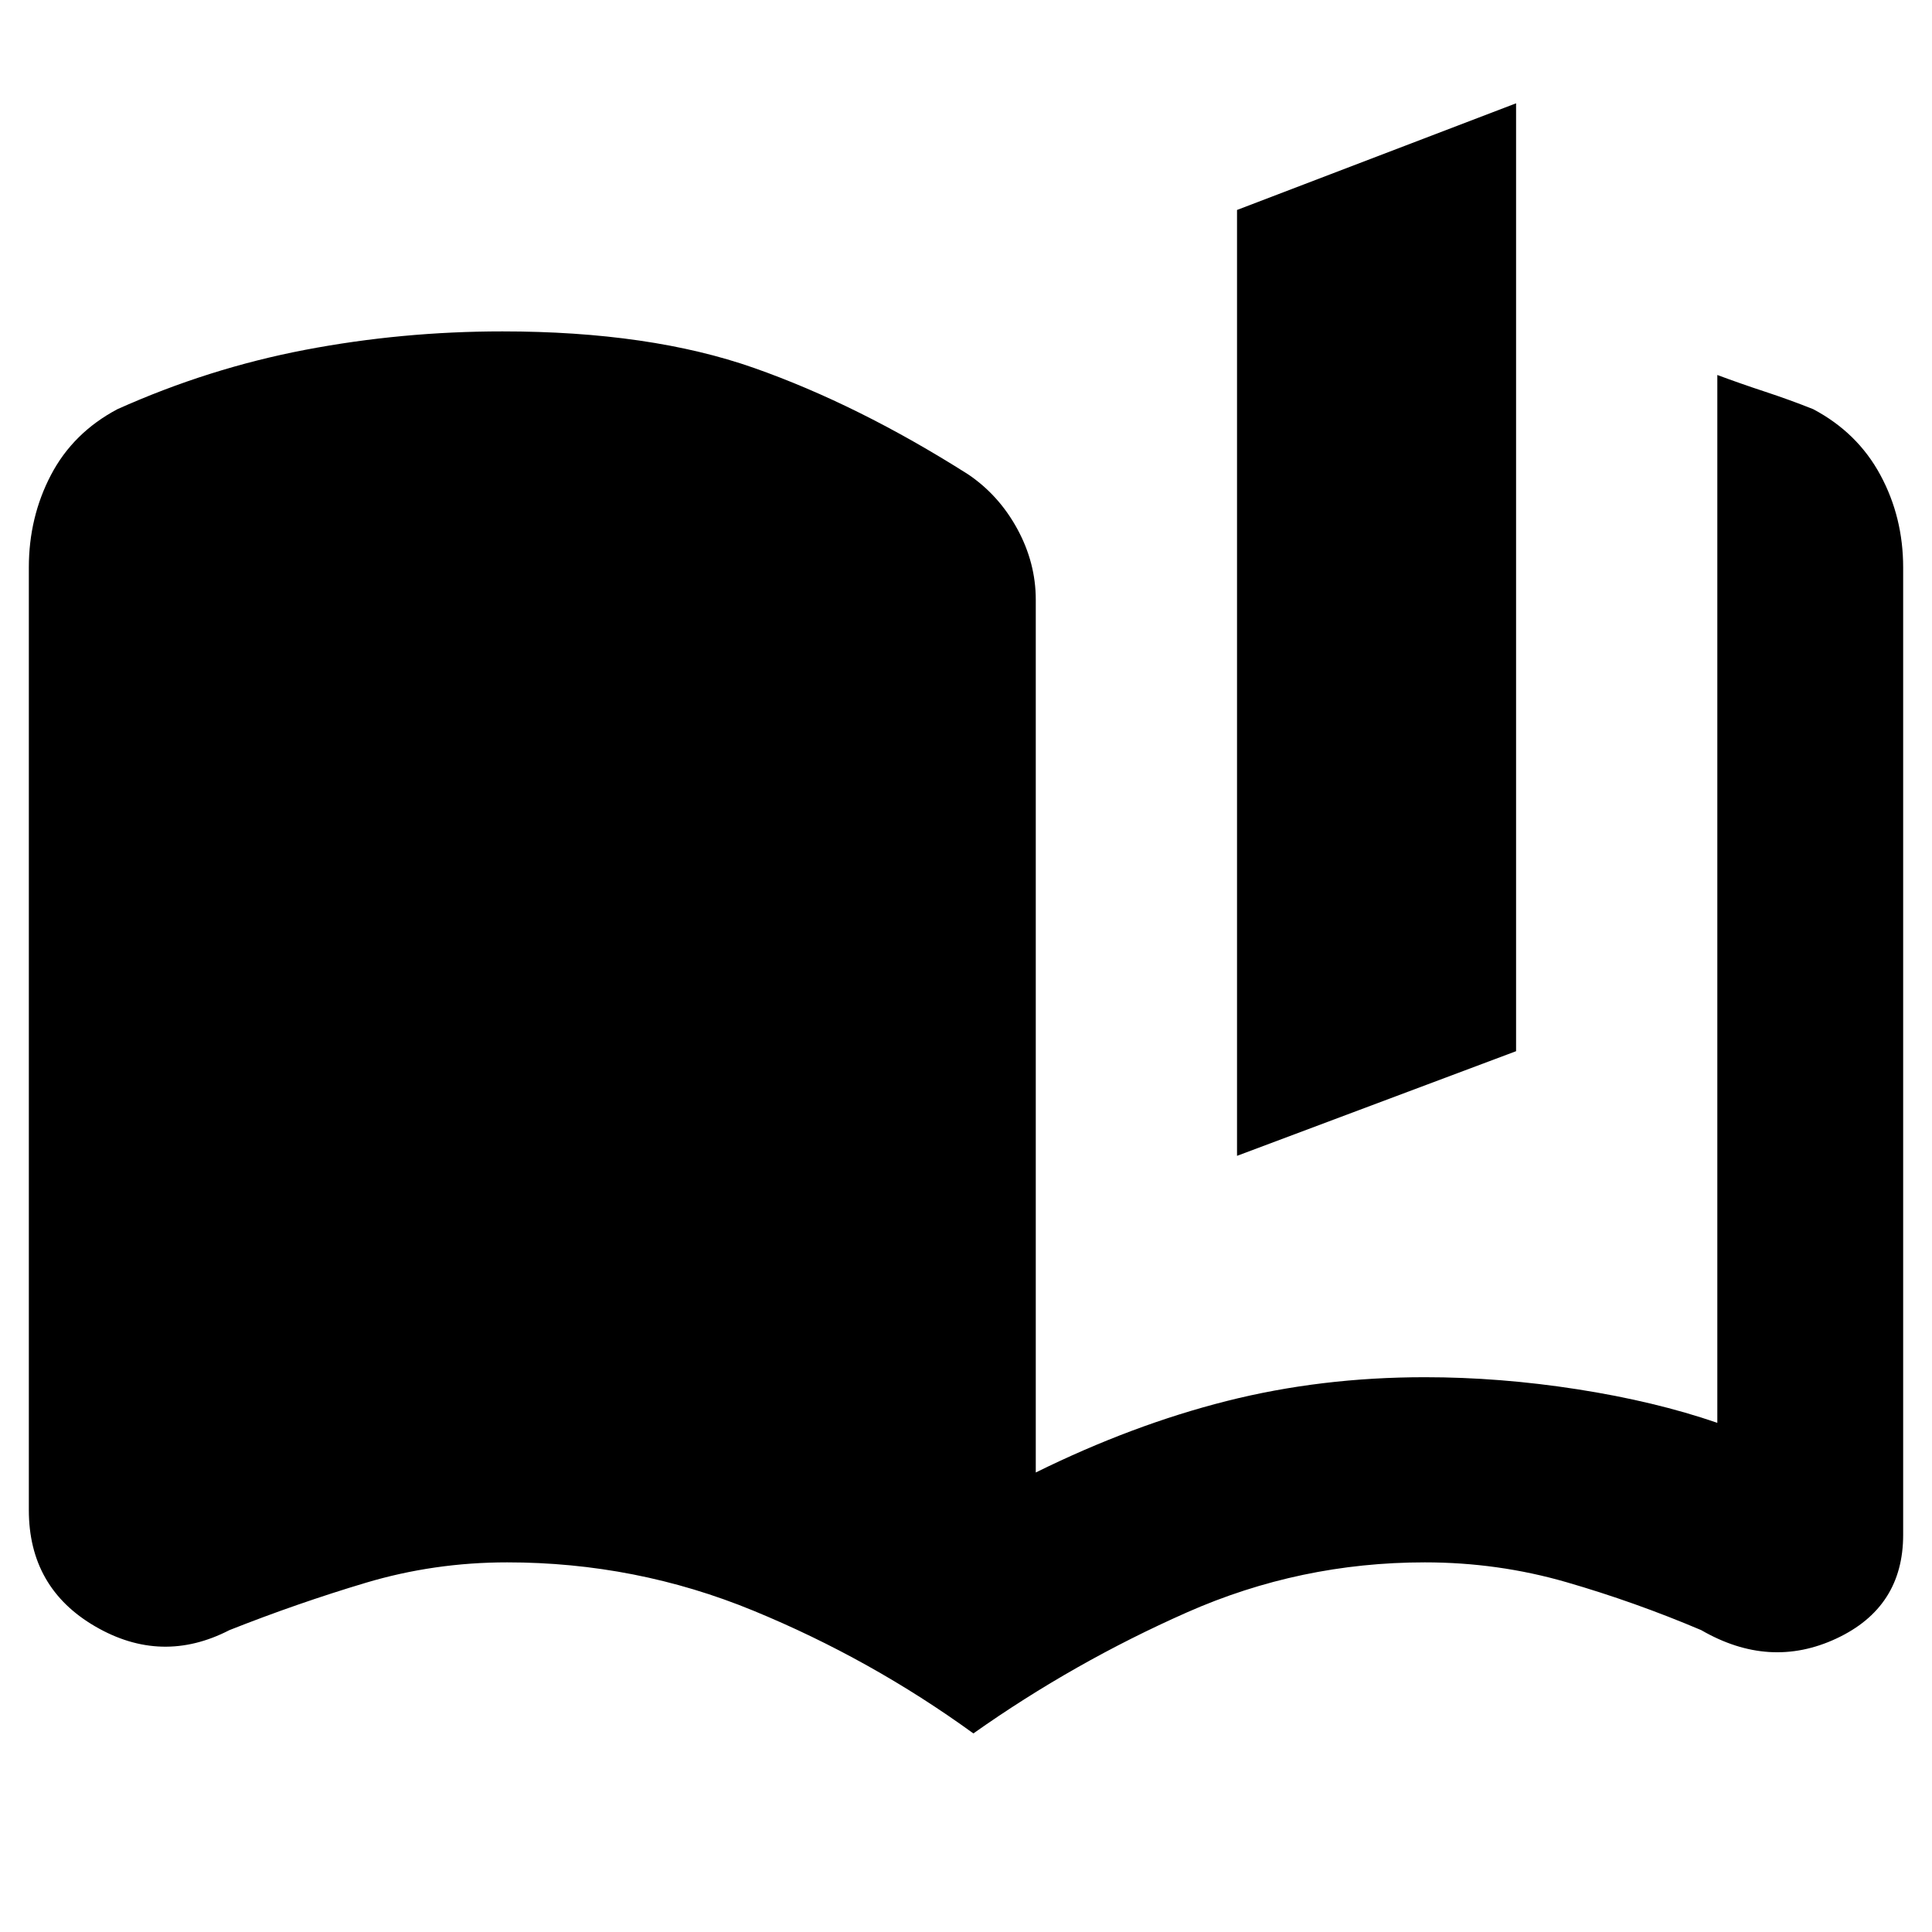 <svg xmlns="http://www.w3.org/2000/svg" height="40" viewBox="0 -960 960 960" width="40"><path d="M483.67-98.67q-51-37-109.34-61-58.33-24-122.33-24-36.33 0-70.33 10.17T114-150q-33.67 17.33-66.67-1.83-33-19.17-33-57.84V-678q0-25 11-46t33-32.67q45.34-20.33 93.34-29.5 48-9.16 98-9.16 73.33 0 125 18.16Q426.33-759 481-724.33q15.33 10.33 24.5 27.16 9.17 16.84 9.17 35.17v433.67q48-23.67 94.83-35.5 46.83-11.84 98.5-11.84 37.33 0 75.83 6t69.5 16.67v-520.67q11.67 4.34 23.84 8.34 12.16 4 23.83 8.66Q923-745 934.33-724q11.34 21 11.34 46v480.67q0 36-33.17 51.5T845.33-150q-33-14-67-23.83-34-9.84-70.33-9.84-62 0-118.17 24.84Q533.67-134 483.67-98.67Zm131-287v-470l138.66-53v471l-138.66 52Z"/></svg>